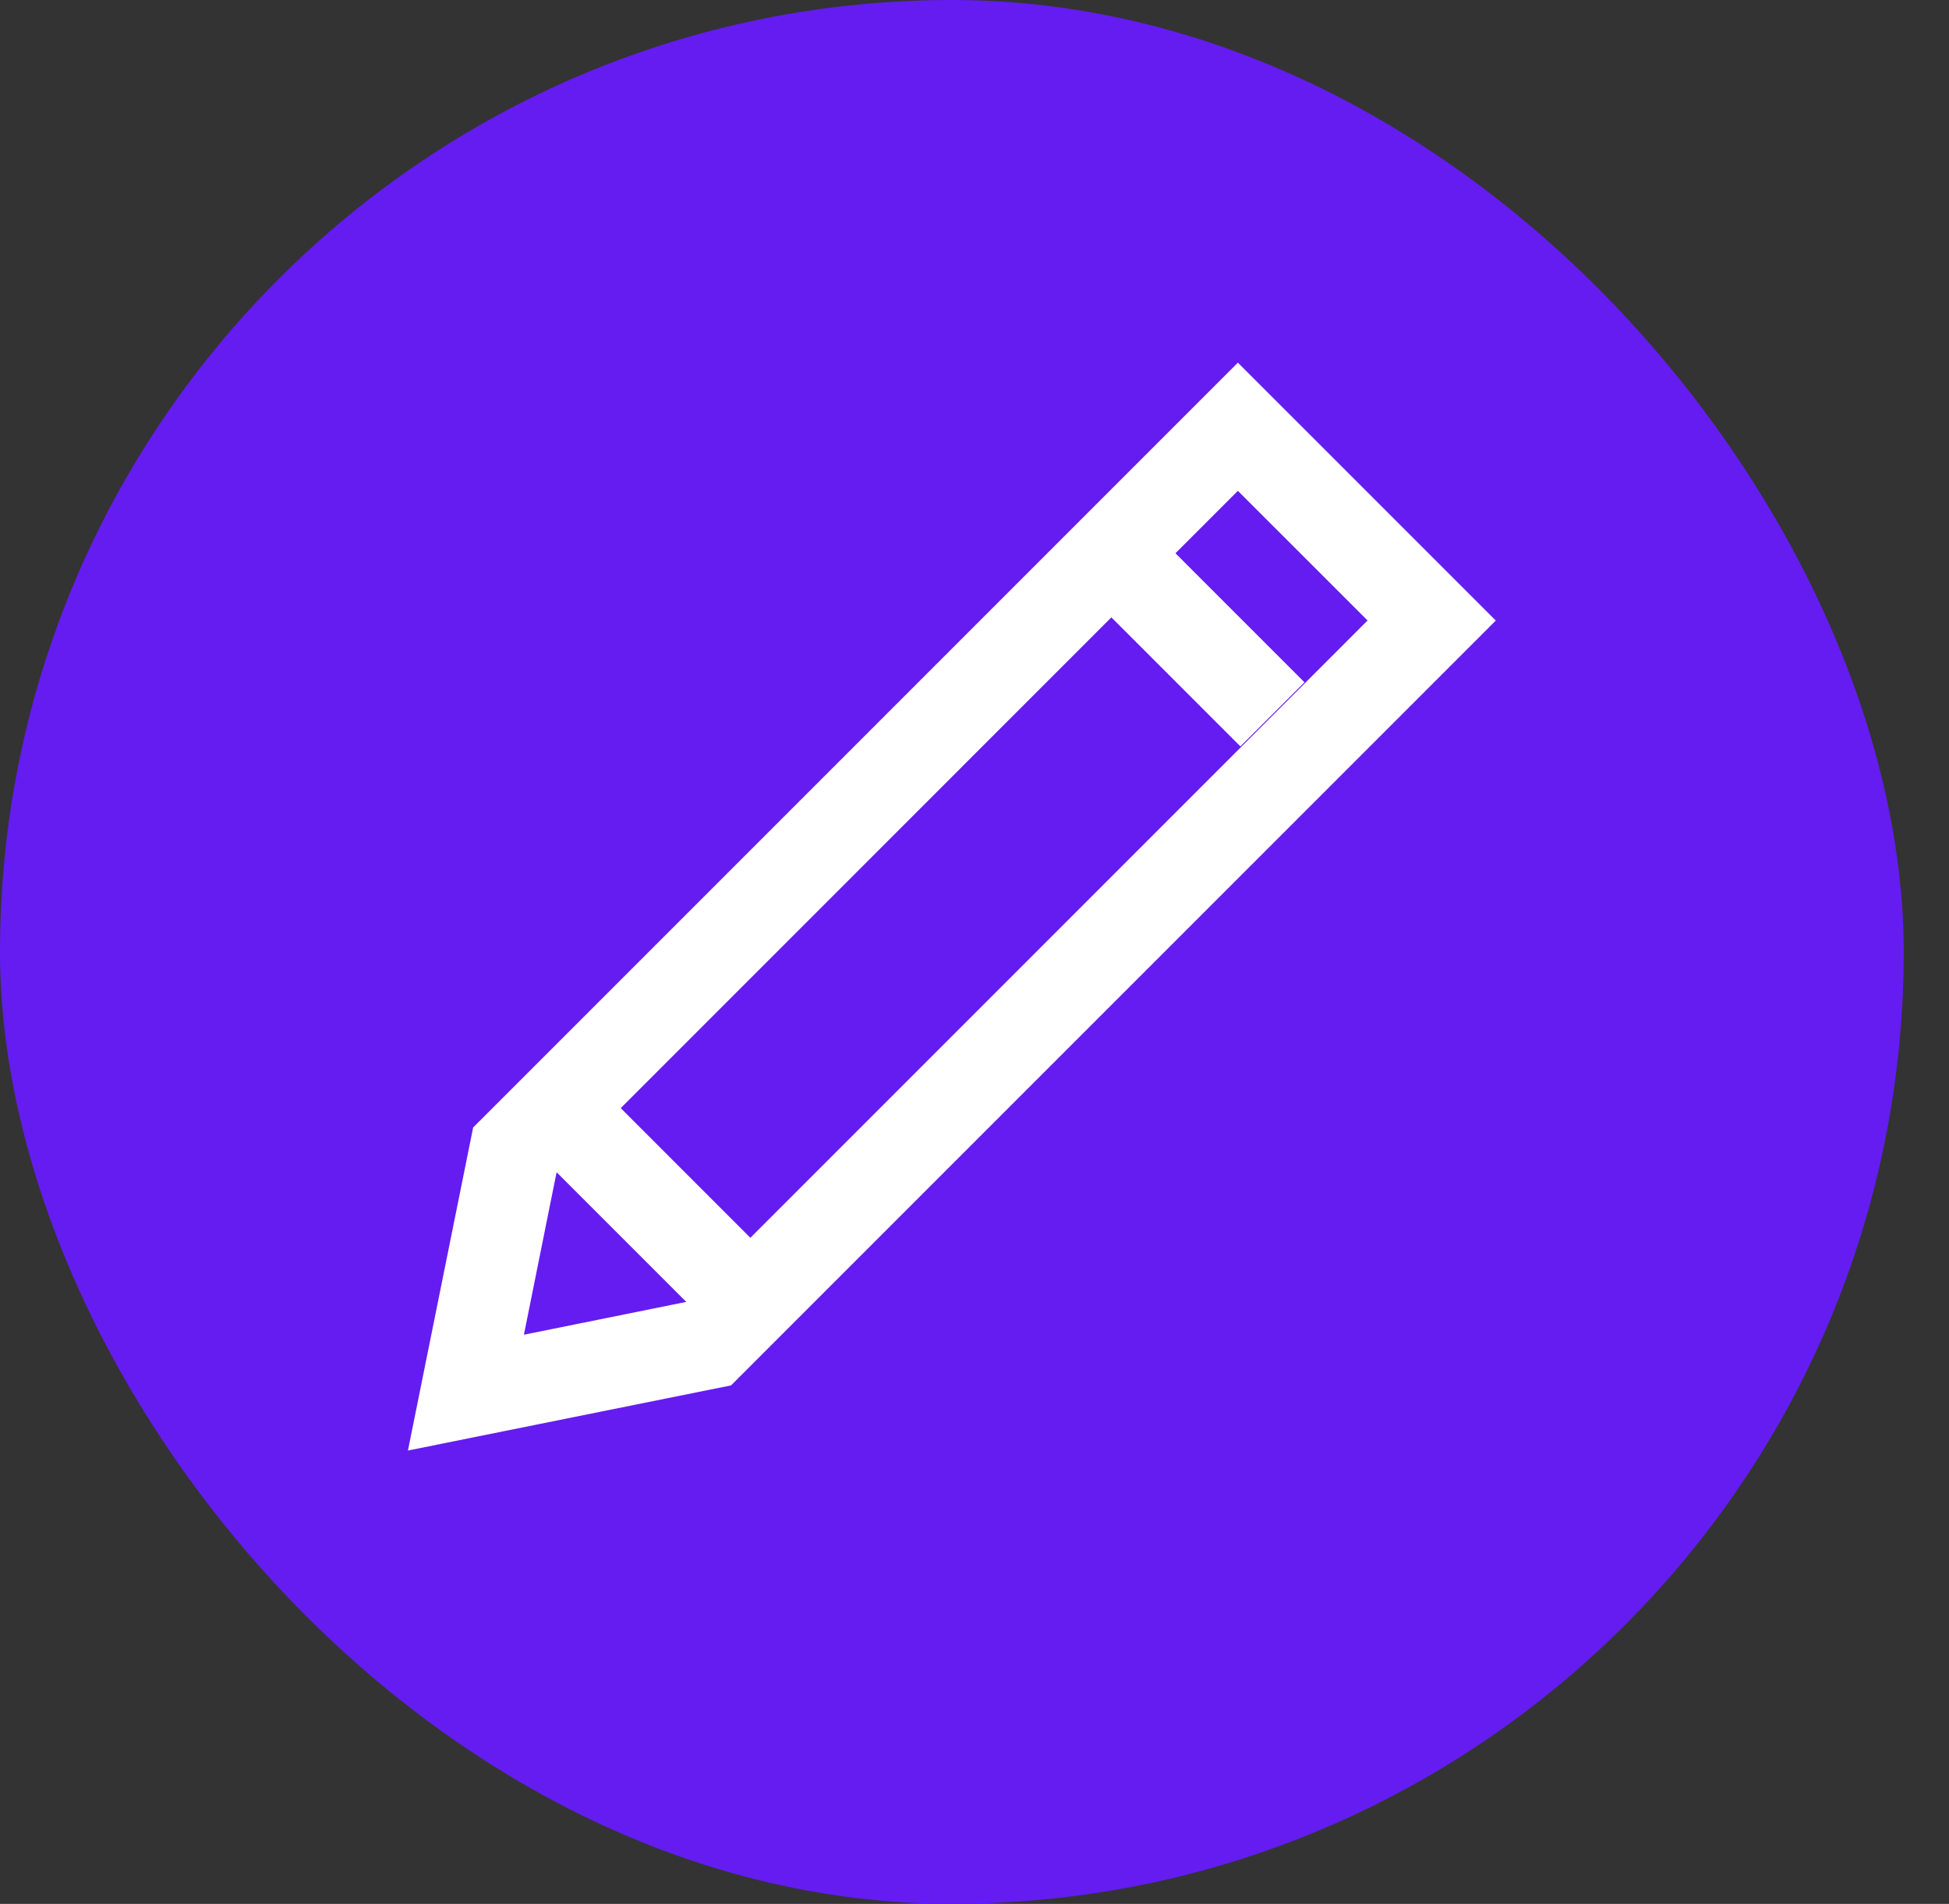 <svg width="43" height="42" viewBox="0 0 43 42" fill="none" xmlns="http://www.w3.org/2000/svg">
<rect x="0" y="0" width="43" height="42" fill="#333333" stroke="none"/>
<rect width="42.001" height="41.999" rx="21" fill="#641CF1"/>
<path d="M10.439 24.872L9 31.999L16.128 30.562L33.001 13.69L27.311 8L10.439 24.872ZM15.141 28.72L11.559 29.444L12.28 25.86L15.141 28.72ZM30.172 13.688L16.555 27.306L13.695 24.445L24.52 13.619L27.366 16.465L28.78 15.051L25.934 12.205L27.311 10.828L30.172 13.688Z" fill="white"/>
</svg>
